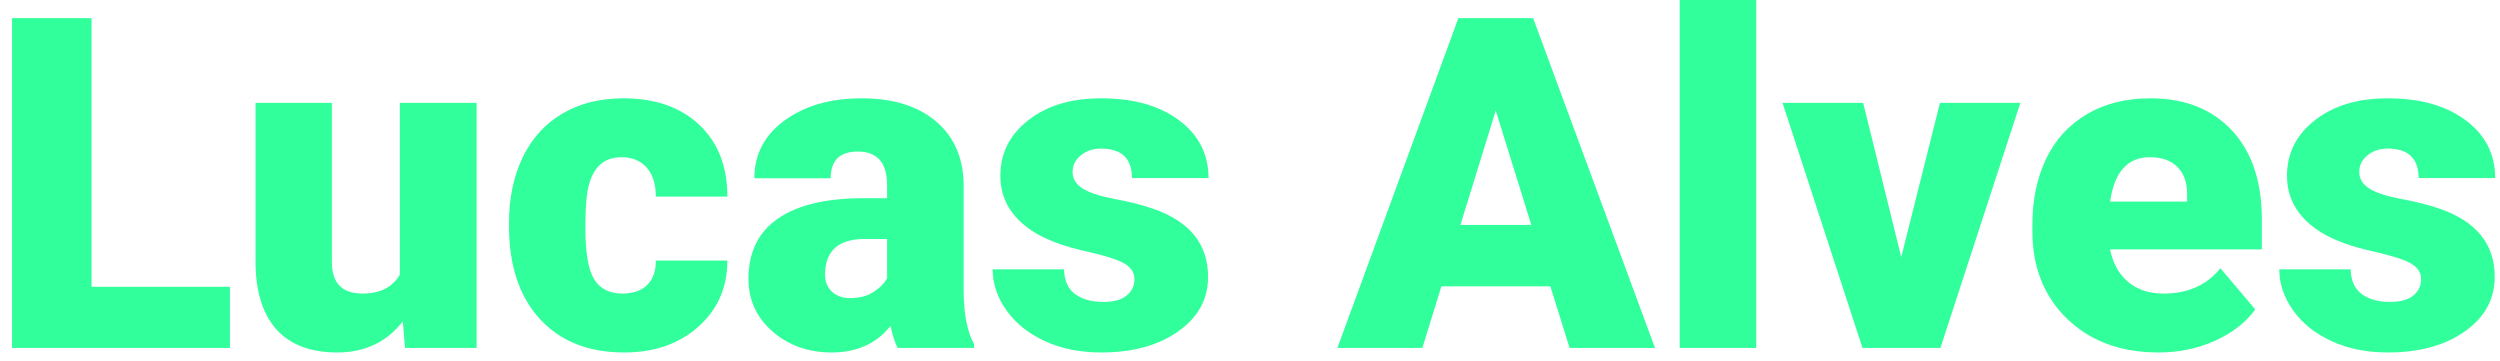 <svg width="194" height="28" viewBox="0 0 194 28" fill="none" xmlns="http://www.w3.org/2000/svg">
<path d="M7.104 22.254H17.844V27H0.934V1.406H7.104V22.254ZM31.256 24.943C30.002 26.549 28.309 27.352 26.176 27.352C24.09 27.352 22.508 26.748 21.43 25.541C20.363 24.322 19.83 22.576 19.83 20.303V7.98H25.754V20.338C25.754 21.967 26.545 22.781 28.127 22.781C29.486 22.781 30.453 22.295 31.027 21.322V7.98H36.986V27H31.432L31.256 24.943ZM48.289 22.781C49.121 22.781 49.766 22.559 50.223 22.113C50.68 21.656 50.902 21.023 50.891 20.215H56.445C56.445 22.301 55.695 24.012 54.195 25.348C52.707 26.684 50.785 27.352 48.43 27.352C45.664 27.352 43.484 26.484 41.891 24.75C40.297 23.016 39.5 20.613 39.5 17.543V17.297C39.5 15.375 39.852 13.682 40.555 12.217C41.27 10.74 42.295 9.609 43.631 8.824C44.967 8.027 46.549 7.629 48.377 7.629C50.85 7.629 52.812 8.314 54.266 9.686C55.719 11.057 56.445 12.914 56.445 15.258H50.891C50.891 14.273 50.65 13.518 50.17 12.99C49.69 12.463 49.045 12.199 48.236 12.199C46.701 12.199 45.805 13.178 45.547 15.135C45.465 15.756 45.424 16.611 45.424 17.701C45.424 19.611 45.652 20.936 46.109 21.674C46.566 22.412 47.293 22.781 48.289 22.781ZM69.664 27C69.453 26.613 69.266 26.045 69.102 25.295C68.012 26.666 66.488 27.352 64.531 27.352C62.738 27.352 61.215 26.812 59.961 25.734C58.707 24.645 58.08 23.279 58.08 21.639C58.08 19.576 58.842 18.018 60.365 16.963C61.889 15.908 64.103 15.381 67.01 15.381H68.838V14.379C68.838 12.633 68.082 11.76 66.57 11.76C65.164 11.76 64.461 12.451 64.461 13.834H58.537C58.537 11.994 59.316 10.5 60.875 9.352C62.445 8.203 64.443 7.629 66.869 7.629C69.295 7.629 71.211 8.221 72.617 9.404C74.023 10.588 74.744 12.211 74.779 14.273V22.693C74.803 24.439 75.072 25.775 75.588 26.701V27H69.664ZM65.955 23.133C66.693 23.133 67.303 22.975 67.783 22.658C68.275 22.342 68.627 21.984 68.838 21.586V18.545H67.115C65.053 18.545 64.022 19.471 64.022 21.322C64.022 21.861 64.203 22.301 64.566 22.641C64.93 22.969 65.393 23.133 65.955 23.133ZM88.033 21.656C88.033 21.152 87.769 20.748 87.242 20.443C86.715 20.139 85.713 19.822 84.236 19.494C82.76 19.166 81.541 18.738 80.58 18.211C79.619 17.672 78.887 17.021 78.383 16.26C77.879 15.498 77.627 14.625 77.627 13.641C77.627 11.895 78.348 10.459 79.789 9.334C81.231 8.197 83.117 7.629 85.449 7.629C87.957 7.629 89.973 8.197 91.496 9.334C93.019 10.471 93.781 11.965 93.781 13.816H87.84C87.84 12.293 87.037 11.531 85.432 11.531C84.811 11.531 84.289 11.707 83.867 12.059C83.445 12.398 83.234 12.826 83.234 13.342C83.234 13.869 83.492 14.297 84.008 14.625C84.523 14.953 85.344 15.223 86.469 15.434C87.606 15.645 88.602 15.896 89.457 16.189C92.316 17.174 93.746 18.938 93.746 21.48C93.746 23.215 92.973 24.627 91.426 25.717C89.891 26.807 87.898 27.352 85.449 27.352C83.82 27.352 82.367 27.059 81.09 26.473C79.812 25.887 78.816 25.09 78.102 24.082C77.387 23.074 77.029 22.014 77.029 20.9H82.566C82.59 21.779 82.883 22.424 83.445 22.834C84.008 23.232 84.728 23.432 85.607 23.432C86.416 23.432 87.019 23.268 87.418 22.939C87.828 22.611 88.033 22.184 88.033 21.656ZM120.307 22.219H111.852L110.375 27H103.783L113.17 1.406H118.971L128.428 27H121.801L120.307 22.219ZM113.328 17.455H118.83L116.07 8.578L113.328 17.455ZM136.285 27H130.344V0H136.285V27ZM147.535 19.951L150.541 7.98H156.781L150.576 27H144.529L138.324 7.98H144.582L147.535 19.951ZM167.504 27.352C164.586 27.352 162.225 26.484 160.42 24.75C158.615 23.004 157.713 20.736 157.713 17.947V17.455C157.713 15.51 158.07 13.793 158.785 12.305C159.512 10.816 160.566 9.668 161.949 8.859C163.332 8.039 164.973 7.629 166.871 7.629C169.543 7.629 171.652 8.461 173.199 10.125C174.746 11.777 175.52 14.086 175.52 17.051V19.354H163.742C163.953 20.42 164.416 21.258 165.131 21.867C165.846 22.477 166.771 22.781 167.908 22.781C169.783 22.781 171.248 22.125 172.303 20.812L175.01 24.012C174.271 25.031 173.223 25.846 171.863 26.455C170.516 27.053 169.062 27.352 167.504 27.352ZM166.836 12.199C165.102 12.199 164.07 13.348 163.742 15.645H169.719V15.188C169.742 14.238 169.502 13.506 168.998 12.99C168.494 12.463 167.773 12.199 166.836 12.199ZM187.877 21.656C187.877 21.152 187.613 20.748 187.086 20.443C186.559 20.139 185.557 19.822 184.08 19.494C182.604 19.166 181.385 18.738 180.424 18.211C179.463 17.672 178.73 17.021 178.227 16.26C177.723 15.498 177.471 14.625 177.471 13.641C177.471 11.895 178.191 10.459 179.633 9.334C181.074 8.197 182.961 7.629 185.293 7.629C187.801 7.629 189.816 8.197 191.34 9.334C192.863 10.471 193.625 11.965 193.625 13.816H187.684C187.684 12.293 186.881 11.531 185.275 11.531C184.654 11.531 184.133 11.707 183.711 12.059C183.289 12.398 183.078 12.826 183.078 13.342C183.078 13.869 183.336 14.297 183.852 14.625C184.367 14.953 185.188 15.223 186.312 15.434C187.449 15.645 188.445 15.896 189.301 16.189C192.16 17.174 193.59 18.938 193.59 21.48C193.59 23.215 192.816 24.627 191.27 25.717C189.734 26.807 187.742 27.352 185.293 27.352C183.664 27.352 182.211 27.059 180.934 26.473C179.656 25.887 178.66 25.09 177.945 24.082C177.23 23.074 176.873 22.014 176.873 20.9H182.41C182.434 21.779 182.727 22.424 183.289 22.834C183.852 23.232 184.572 23.432 185.451 23.432C186.26 23.432 186.863 23.268 187.262 22.939C187.672 22.611 187.877 22.184 187.877 21.656Z" fill="#31FF9C"/>
</svg>
